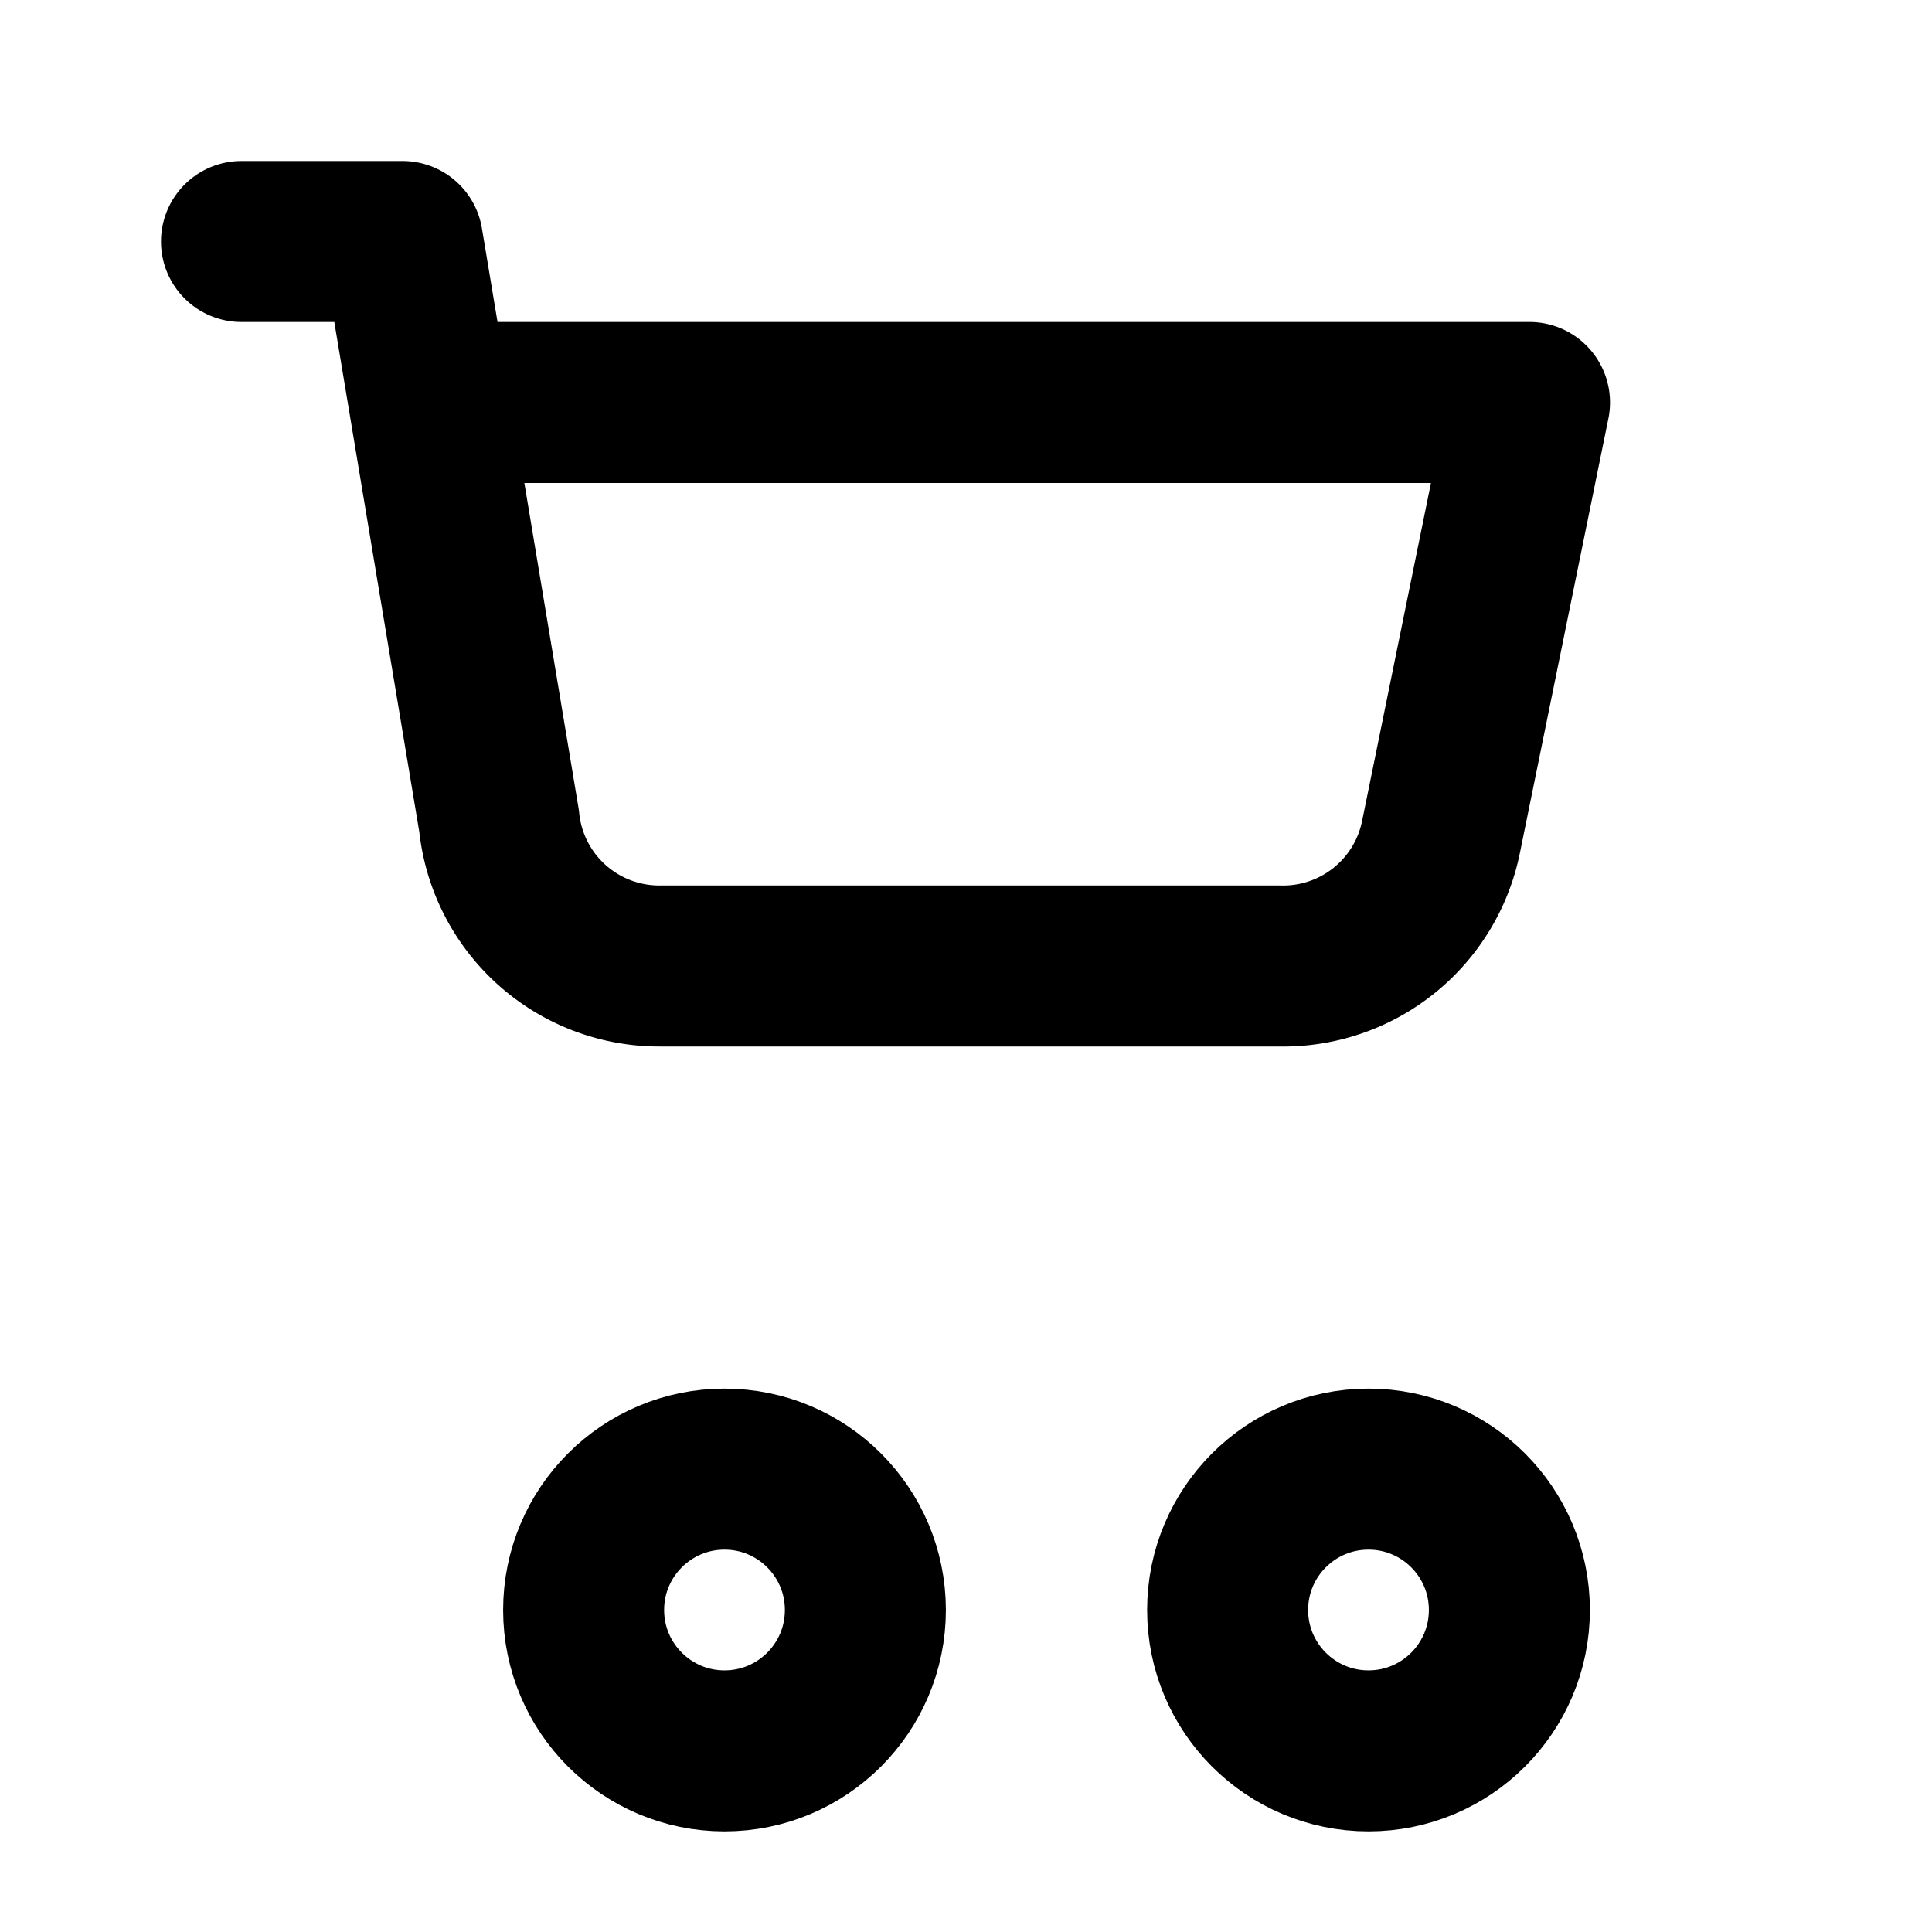 <svg xmlns="http://www.w3.org/2000/svg" viewBox="0 0 24 24" width="32" height="32">
  <g fill="none" stroke="currentColor" stroke-width="2" stroke-linecap="round" stroke-linejoin="round">
    <circle cx="9" cy="20" r="1.75"/>
    <circle cx="17" cy="20" r="1.75"/>
    <path d="M3 3h2l1.2 7.2a2 2 0 0 0 2 1.8h7.7a2 2 0 0 0 2-1.6l1.1-5.4H6.2"/>
  </g>
</svg>


